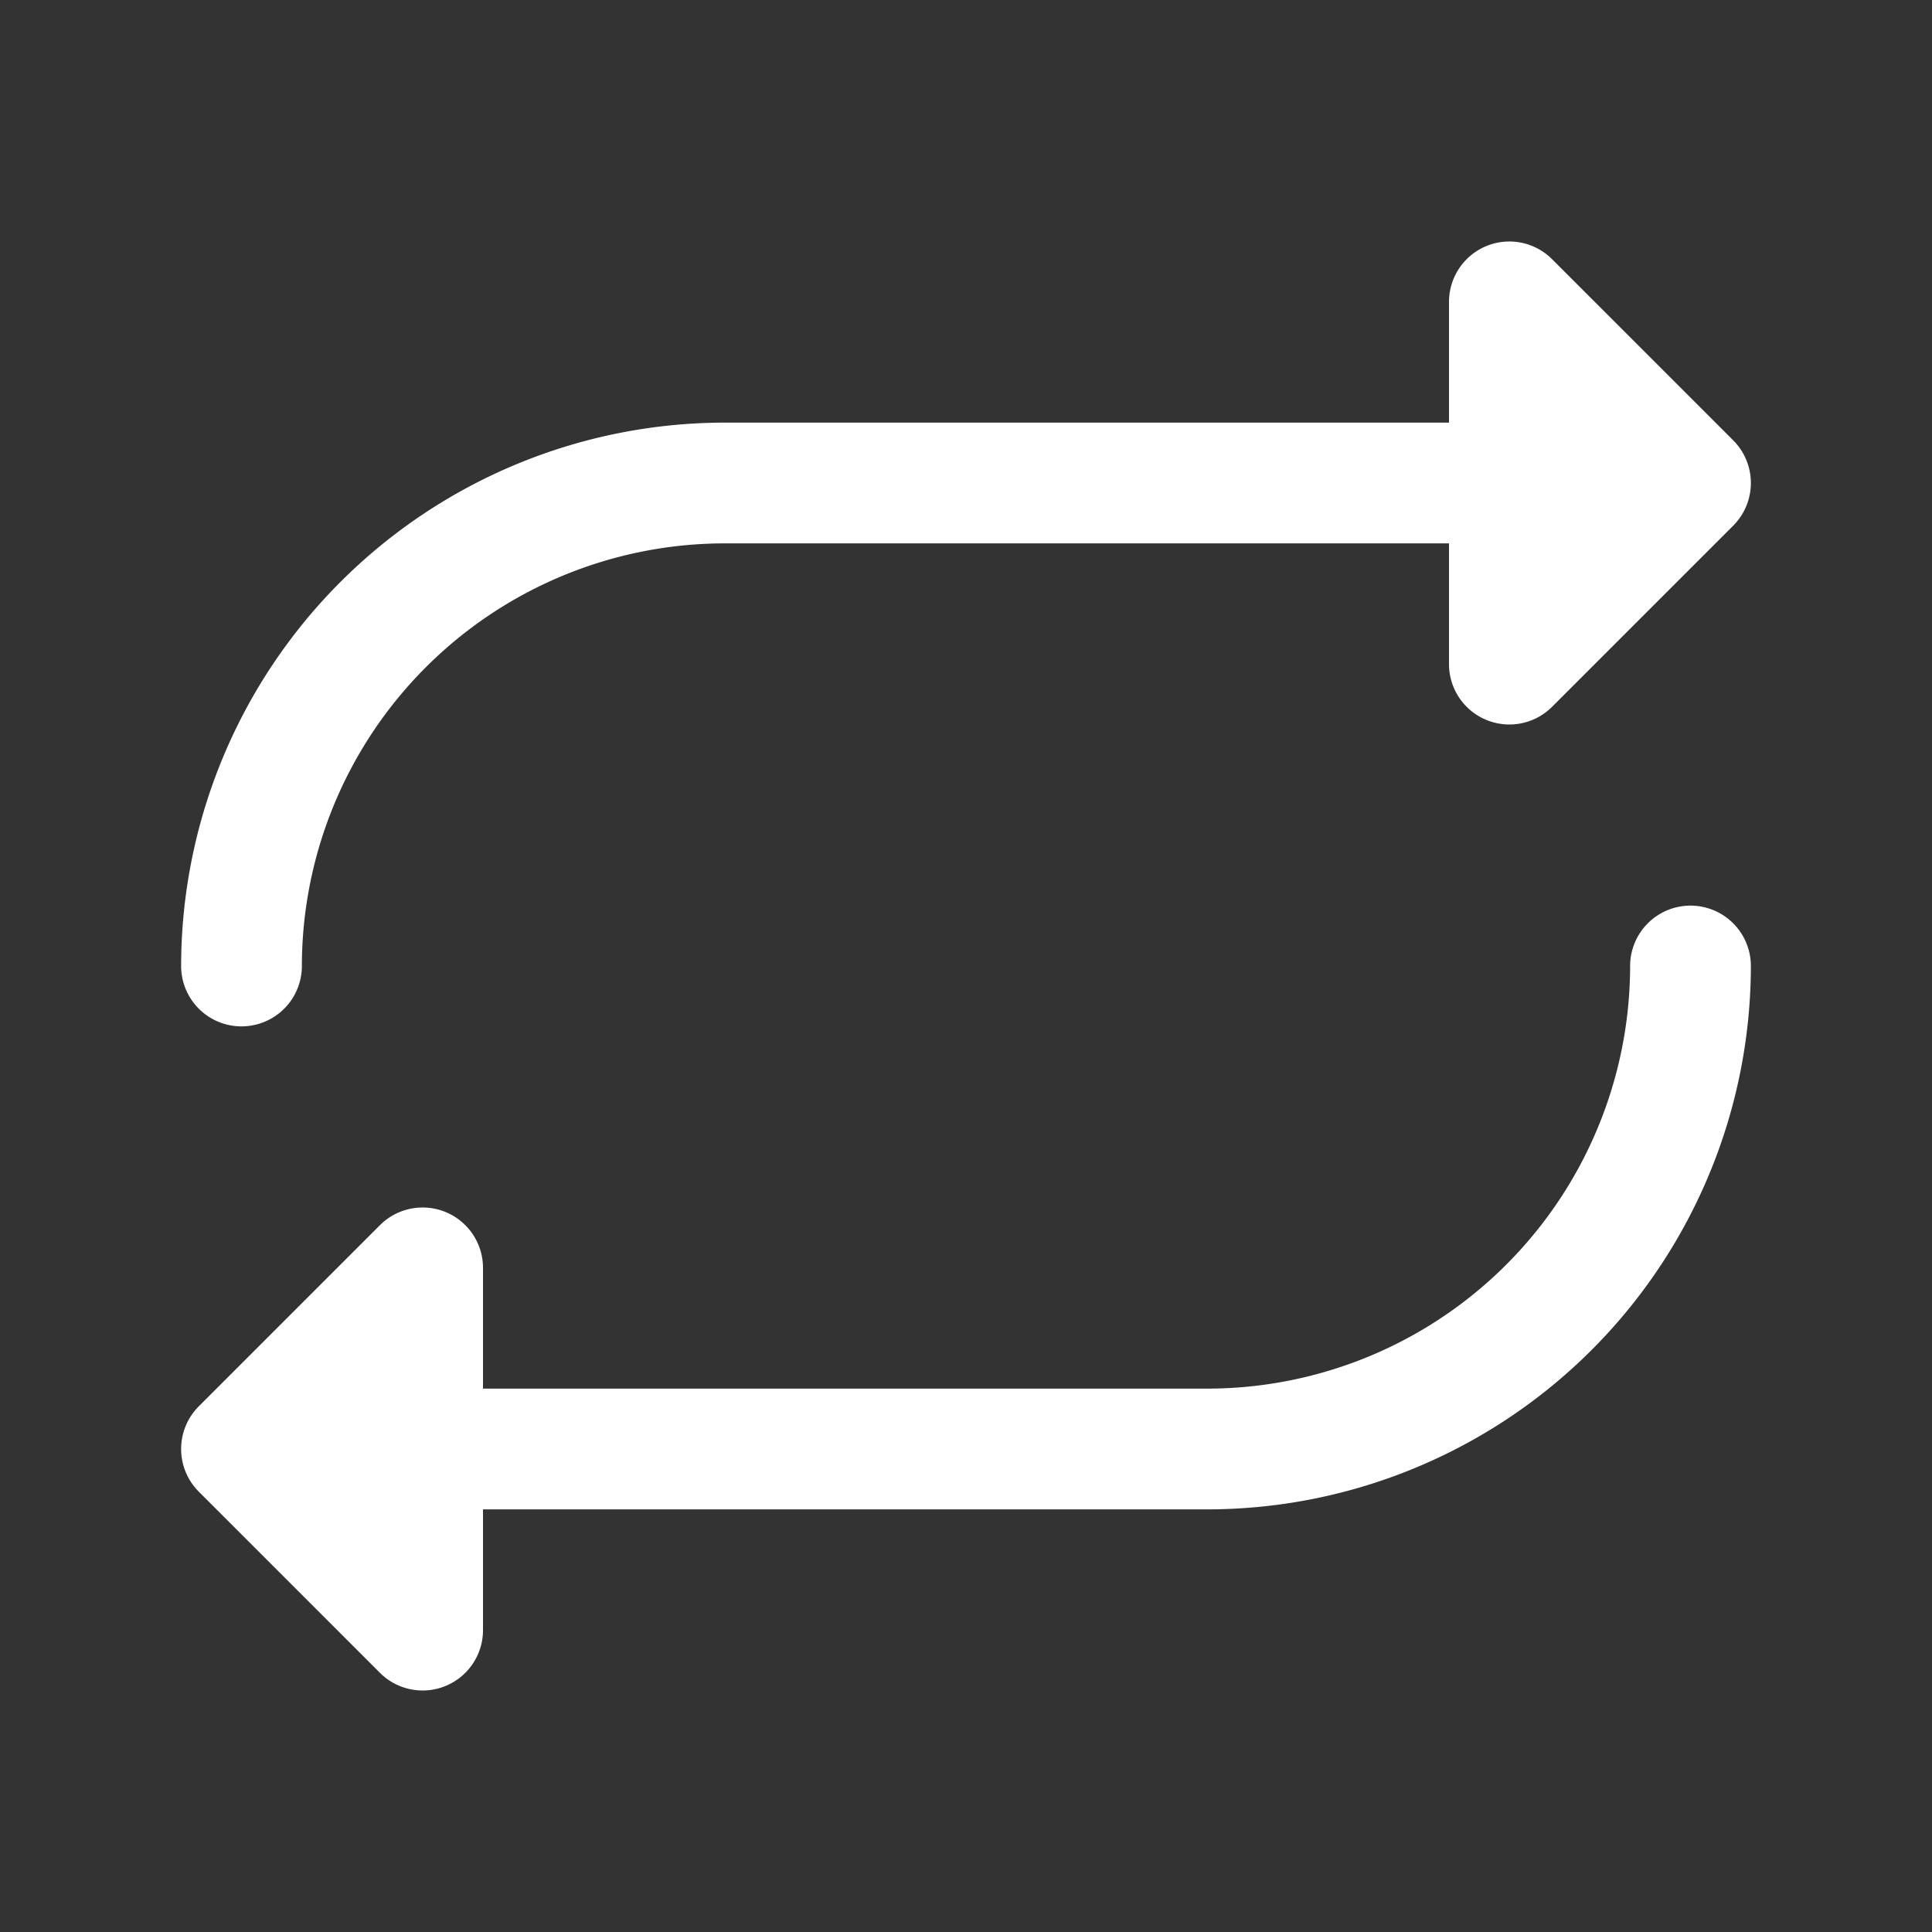<svg fill="#ffffff" viewBox="0 0 256 256" id="Flat" xmlns="http://www.w3.org/2000/svg">
    <rect x="0" y="0" width="256" height="256" fill="#333333" stroke="none"/>
    <g id="SVGRepo_bgCarrier" stroke-width="0"></g>
    <g id="SVGRepo_tracerCarrier" stroke-linecap="round" stroke-linejoin="round"></g>
    <g id="SVGRepo_iconCarrier">
        <path
            d="M24,128A72.081,72.081,0,0,1,96,56h96V40a8,8,0,0,1,13.657-5.657l24,24a8,8,0,0,1,0,11.313l-24,24A8,8,0,0,1,192,88V72H96a56.063,56.063,0,0,0-56,56,8,8,0,0,1-16,0Zm200-8a8,8,0,0,0-8,8,56.063,56.063,0,0,1-56,56H64V168a8,8,0,0,0-13.657-5.657l-24,24a8,8,0,0,0,0,11.313l24,24A8,8,0,0,0,64,216V200h96a72.081,72.081,0,0,0,72-72A8,8,0,0,0,224,120Z"></path>
    </g>
</svg>